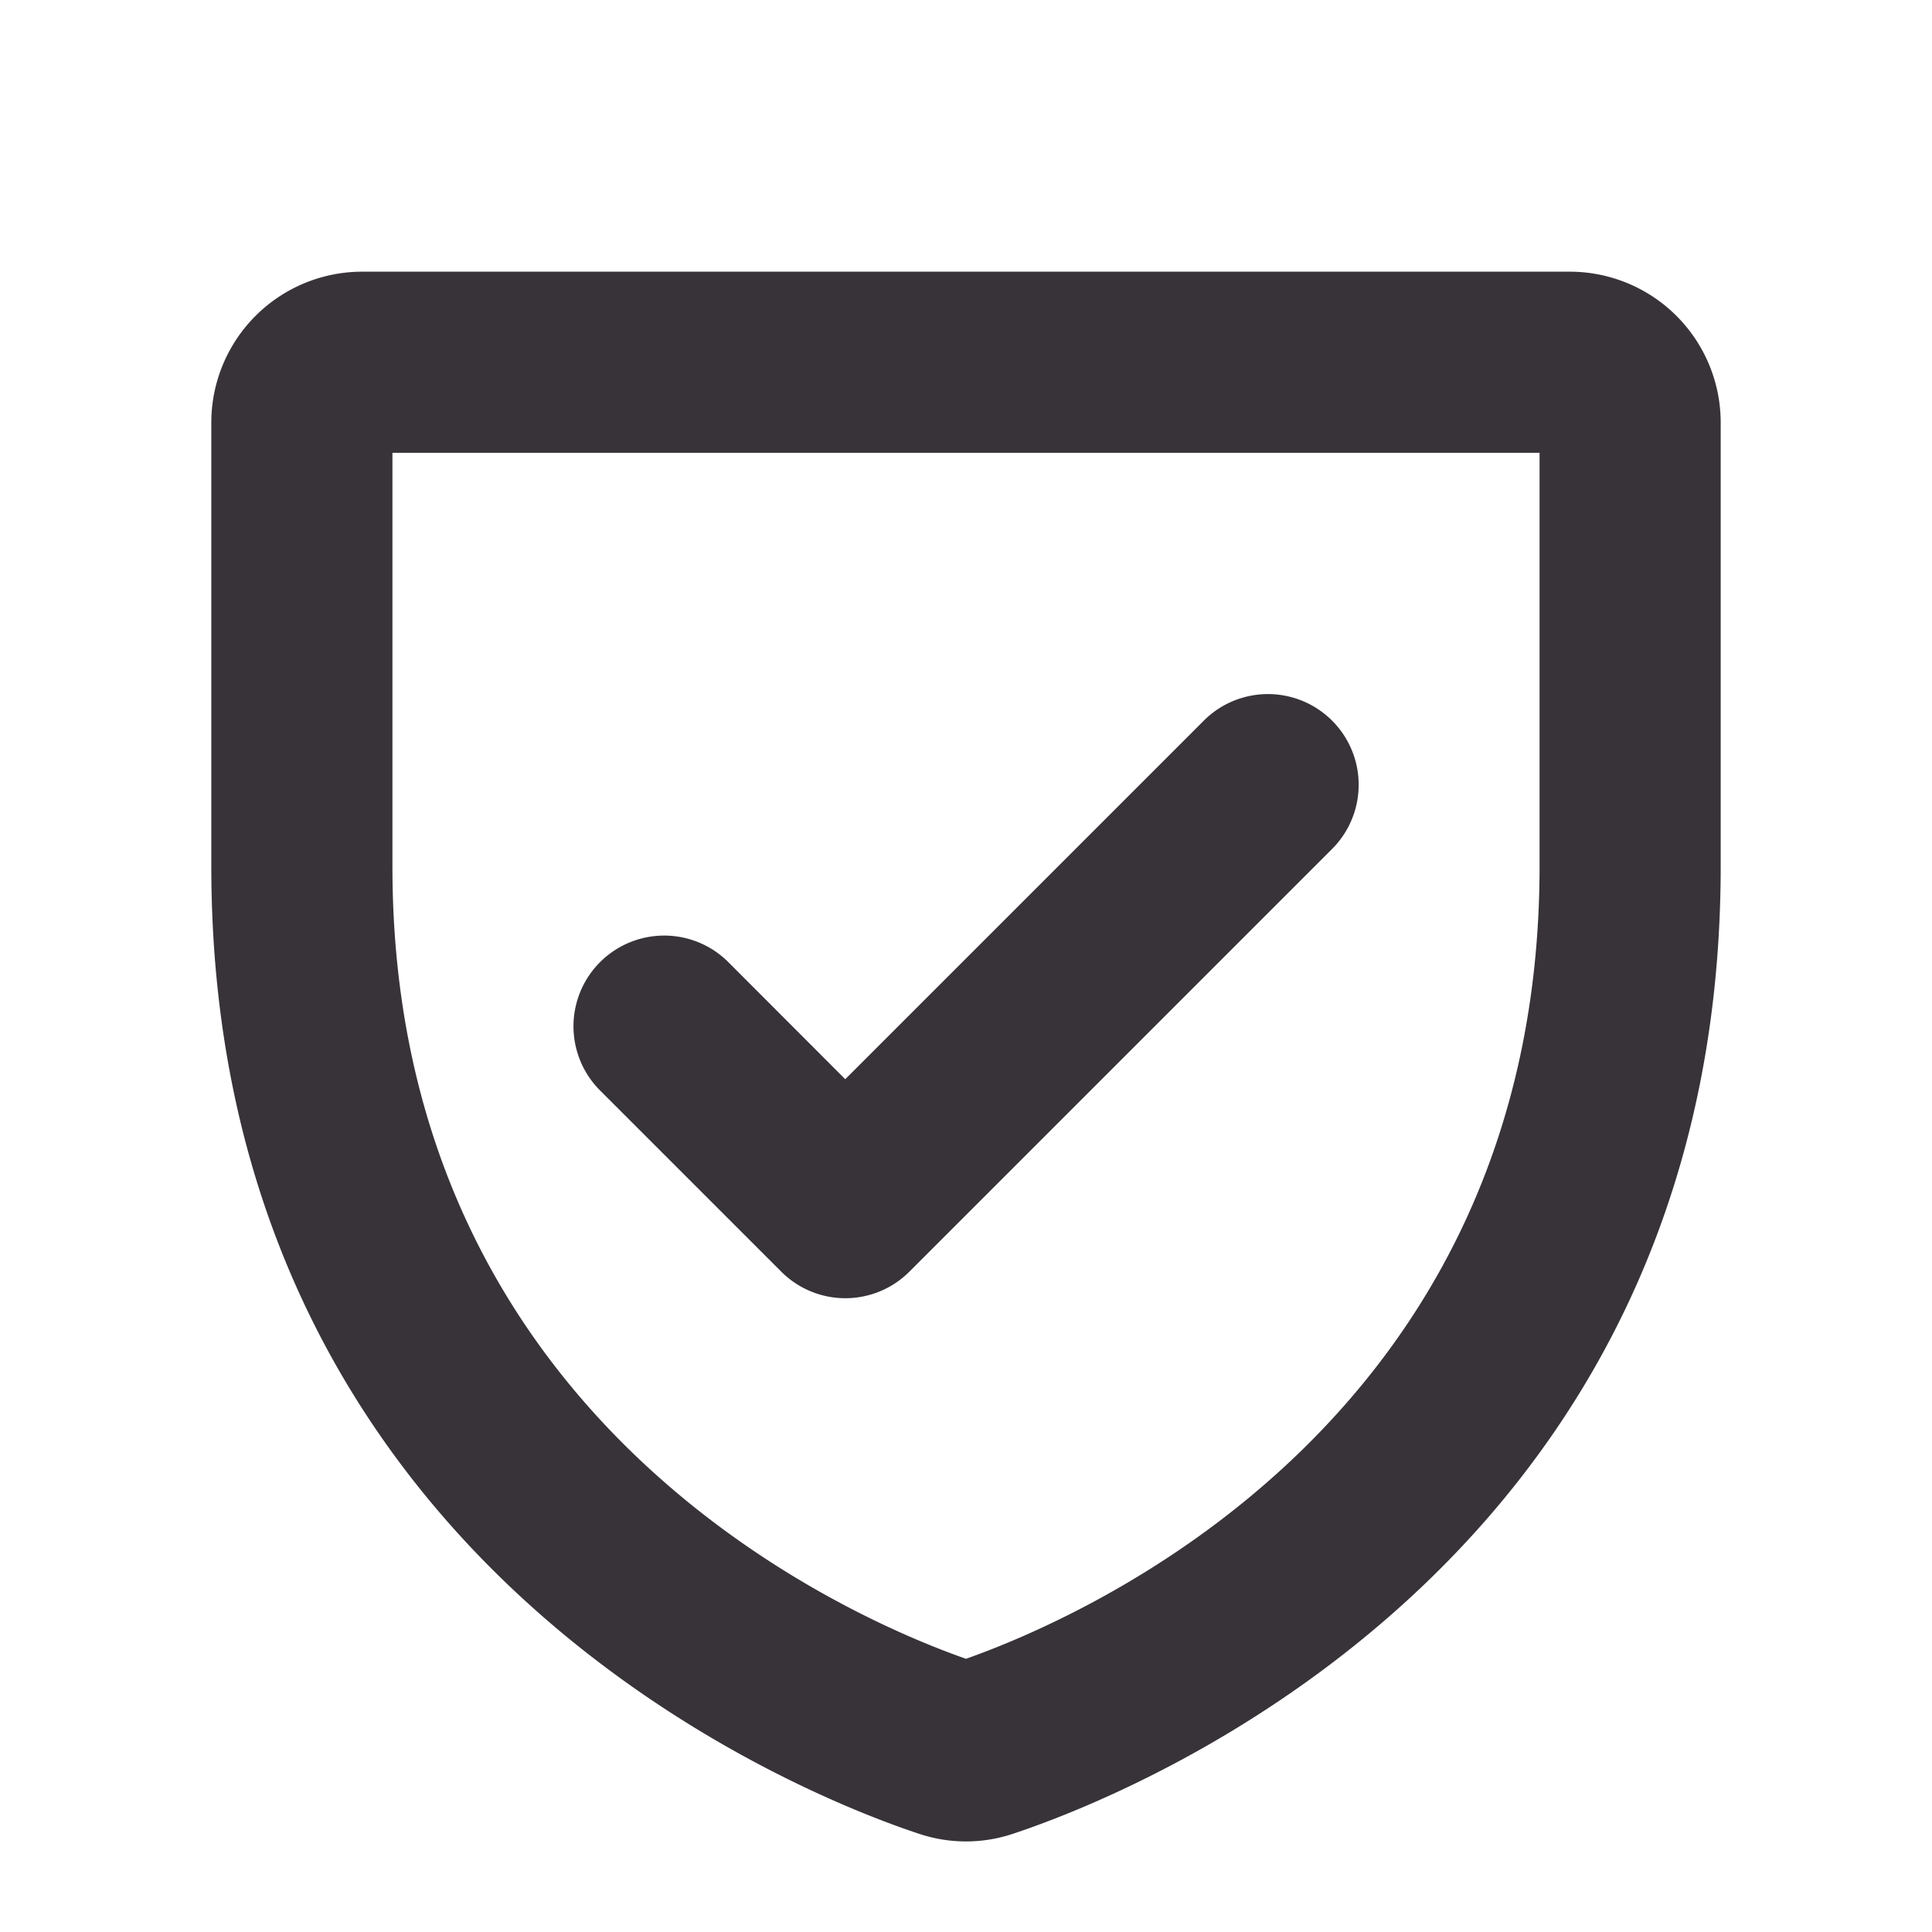 <svg xmlns="http://www.w3.org/2000/svg" width="28" height="28" fill="#373339" viewBox="0 0 256 256"><path d="M208,36H48A20,20,0,0,0,28,56V114.8c0,92.36,78.1,123,93.76,128.18a19.6,19.6,0,0,0,12.48,0C149.9,237.78,228,207.16,228,114.8V56A20,20,0,0,0,208,36Zm-4,78.8c0,73.56-60.53,99.53-76,105-15.47-5.42-76-31.39-76-104.95V60H204ZM79.51,144.49a12,12,0,1,1,17-17L112,143l47.51-47.51a12,12,0,0,1,17,17l-56,56a12,12,0,0,1-17,0Z"></path></svg>